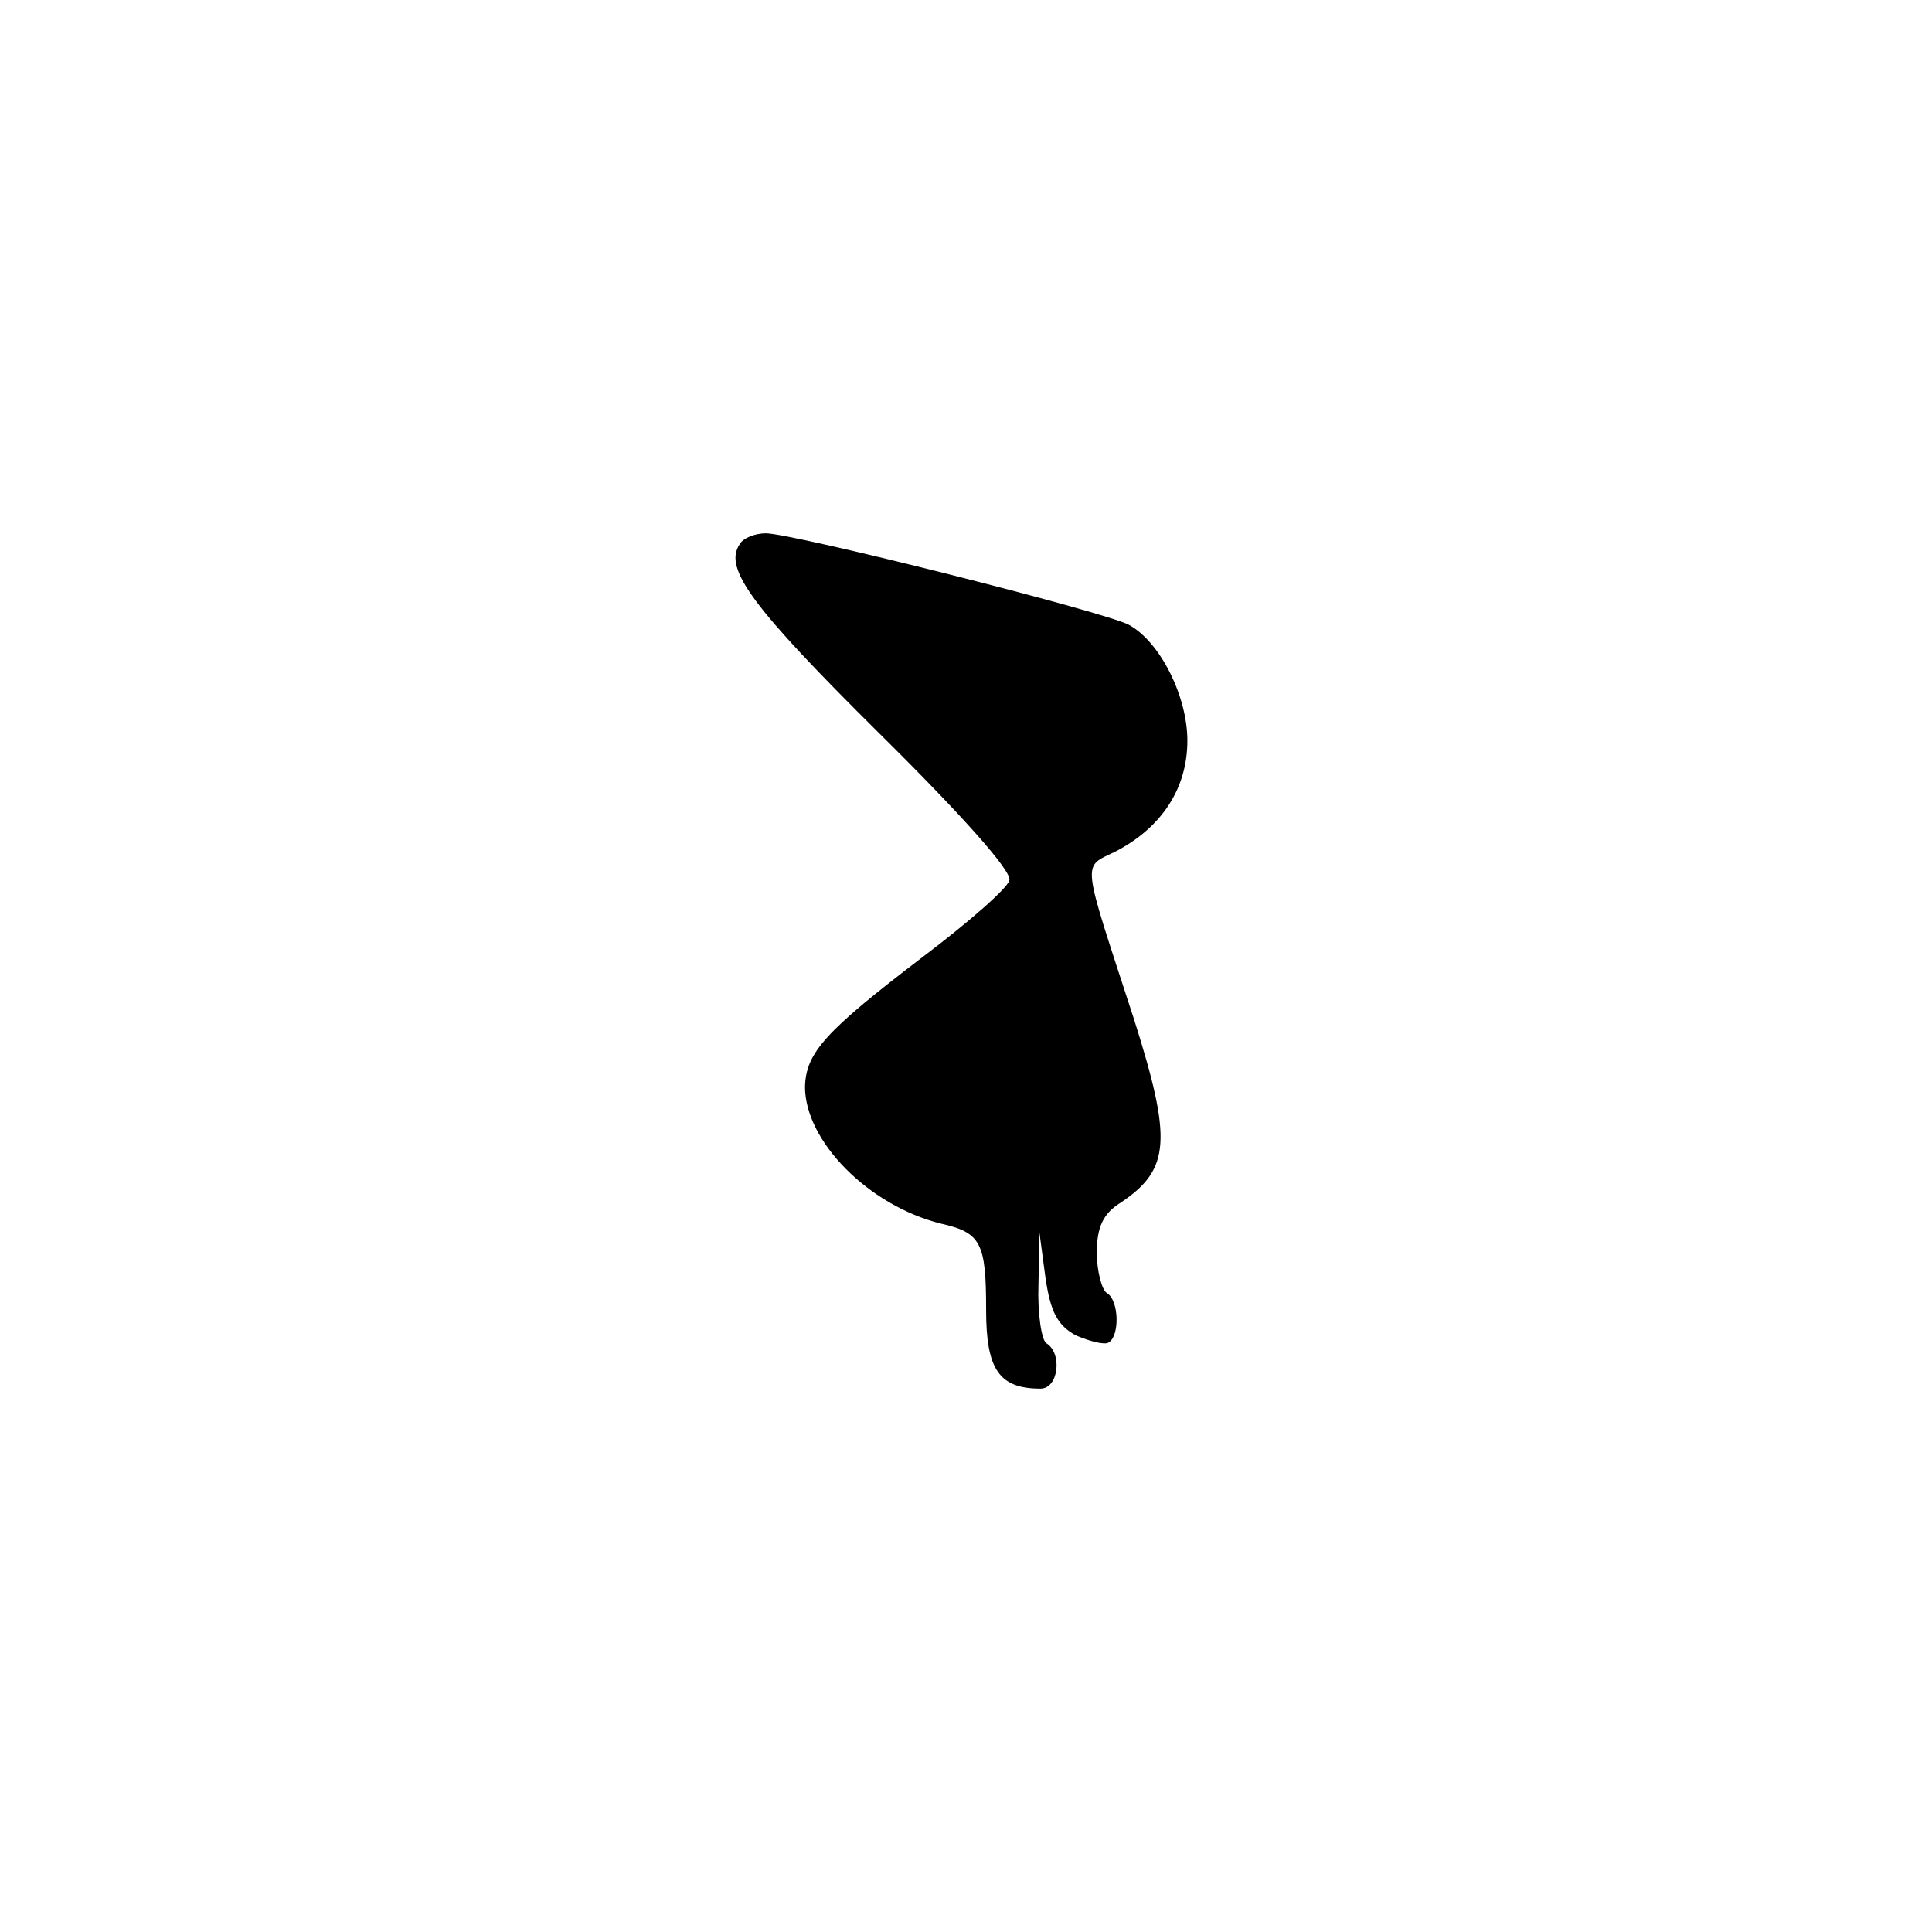 <?xml version="1.0" standalone="no"?>
<!DOCTYPE svg PUBLIC "-//W3C//DTD SVG 20010904//EN"
 "http://www.w3.org/TR/2001/REC-SVG-20010904/DTD/svg10.dtd">
<svg version="1.0" xmlns="http://www.w3.org/2000/svg"
 width="192pt" height="192pt" viewBox="0 0 192 192"
 preserveAspectRatio="xMidYMid meet">
<g transform="translate(0,192) scale(0.1,-0.1)"
fill="#000000" stroke="none">
811 c445 -92 729 -532 635 -987 -62 -301 -295 -546 -601 -630 -91 -26 -329
-26 -420 0 -291 80 -516 305 -596 596 -26 91 -26 329 0 420 120 433 542 692
982 601z"/>
<path d="M735 1379 c-16 -24 12 -62 139 -188 80 -79 133 -138 129 -146 -2 -8
-41 -42 -86 -76 -97 -74 -116 -95 -117 -129 0 -54 63 -118 135 -136 40 -9 45
-19 45 -86 0 -59 13 -78 54 -78 18 0 22 35 6 45 -5 3 -9 30 -8 58 l1 52 6 -45
c5 -34 12 -47 30 -57 14 -6 29 -10 33 -7 11 7 10 42 -2 49 -5 3 -10 22 -10 40
0 25 6 39 24 50 49 33 51 62 13 182 -53 163 -52 150 -18 167 46 24 71 63 71
110 0 44 -27 98 -58 115 -24 13 -334 91 -361 91 -11 0 -23 -5 -26 -11z"/>
</g>
</svg>
